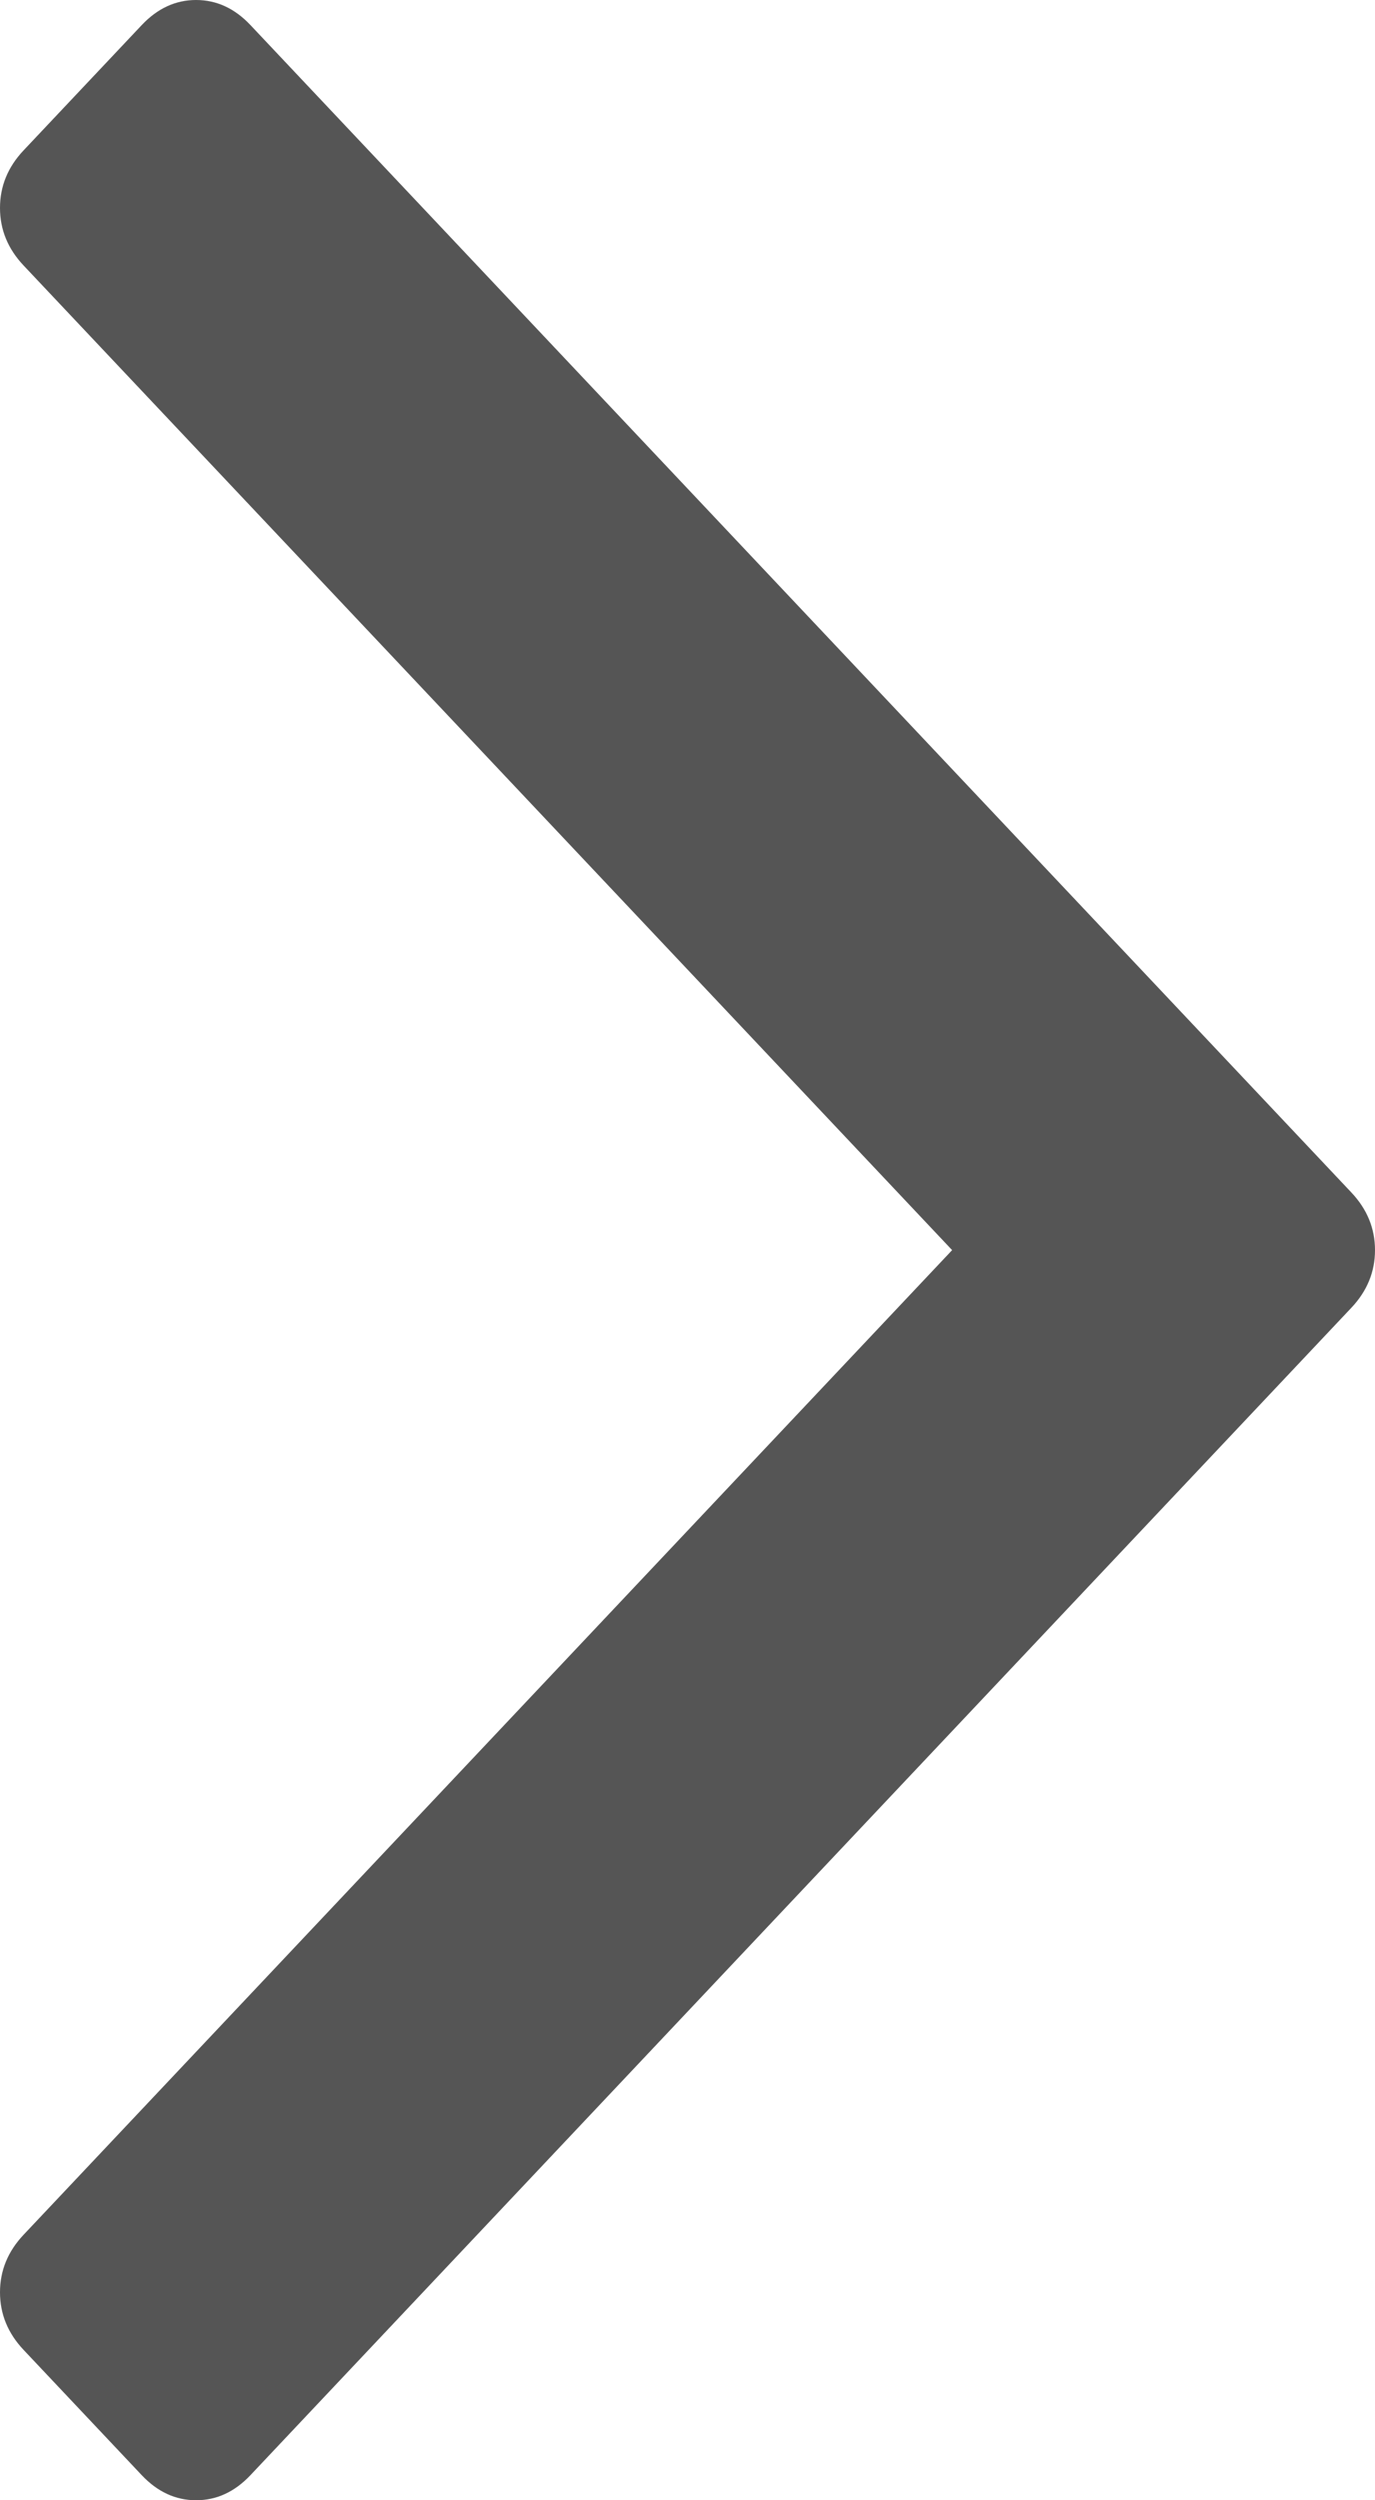 ﻿<?xml version="1.0" encoding="utf-8"?>
<svg version="1.1" xmlns:xlink="http://www.w3.org/1999/xlink" width="22px" height="40px" xmlns="http://www.w3.org/2000/svg">
  <g transform="matrix(1 0 0 1 -328 -42 )">
    <path d="M 21.622 19.078  C 21.874 19.345  22 19.653  22 20  C 22 20.347  21.874 20.655  21.622 20.922  L 4.007 39.599  C 3.755 39.866  3.465 40  3.137 40  C 2.81 40  2.52 39.866  2.268 39.599  L 0.378 37.595  C 0.126 37.328  0 37.021  0 36.673  C 0 36.326  0.126 36.019  0.378 35.752  L 15.234 20  L 0.378 4.248  C 0.126 3.981  0 3.674  0 3.327  C 0 2.979  0.126 2.672  0.378 2.405  L 2.268 0.401  C 2.52 0.134  2.81 0  3.137 0  C 3.465 0  3.755 0.134  4.007 0.401  L 21.622 19.078  Z " fill-rule="nonzero" fill="#555555" stroke="none" transform="matrix(1 0 0 1 328 42 )" />
  </g>
</svg>